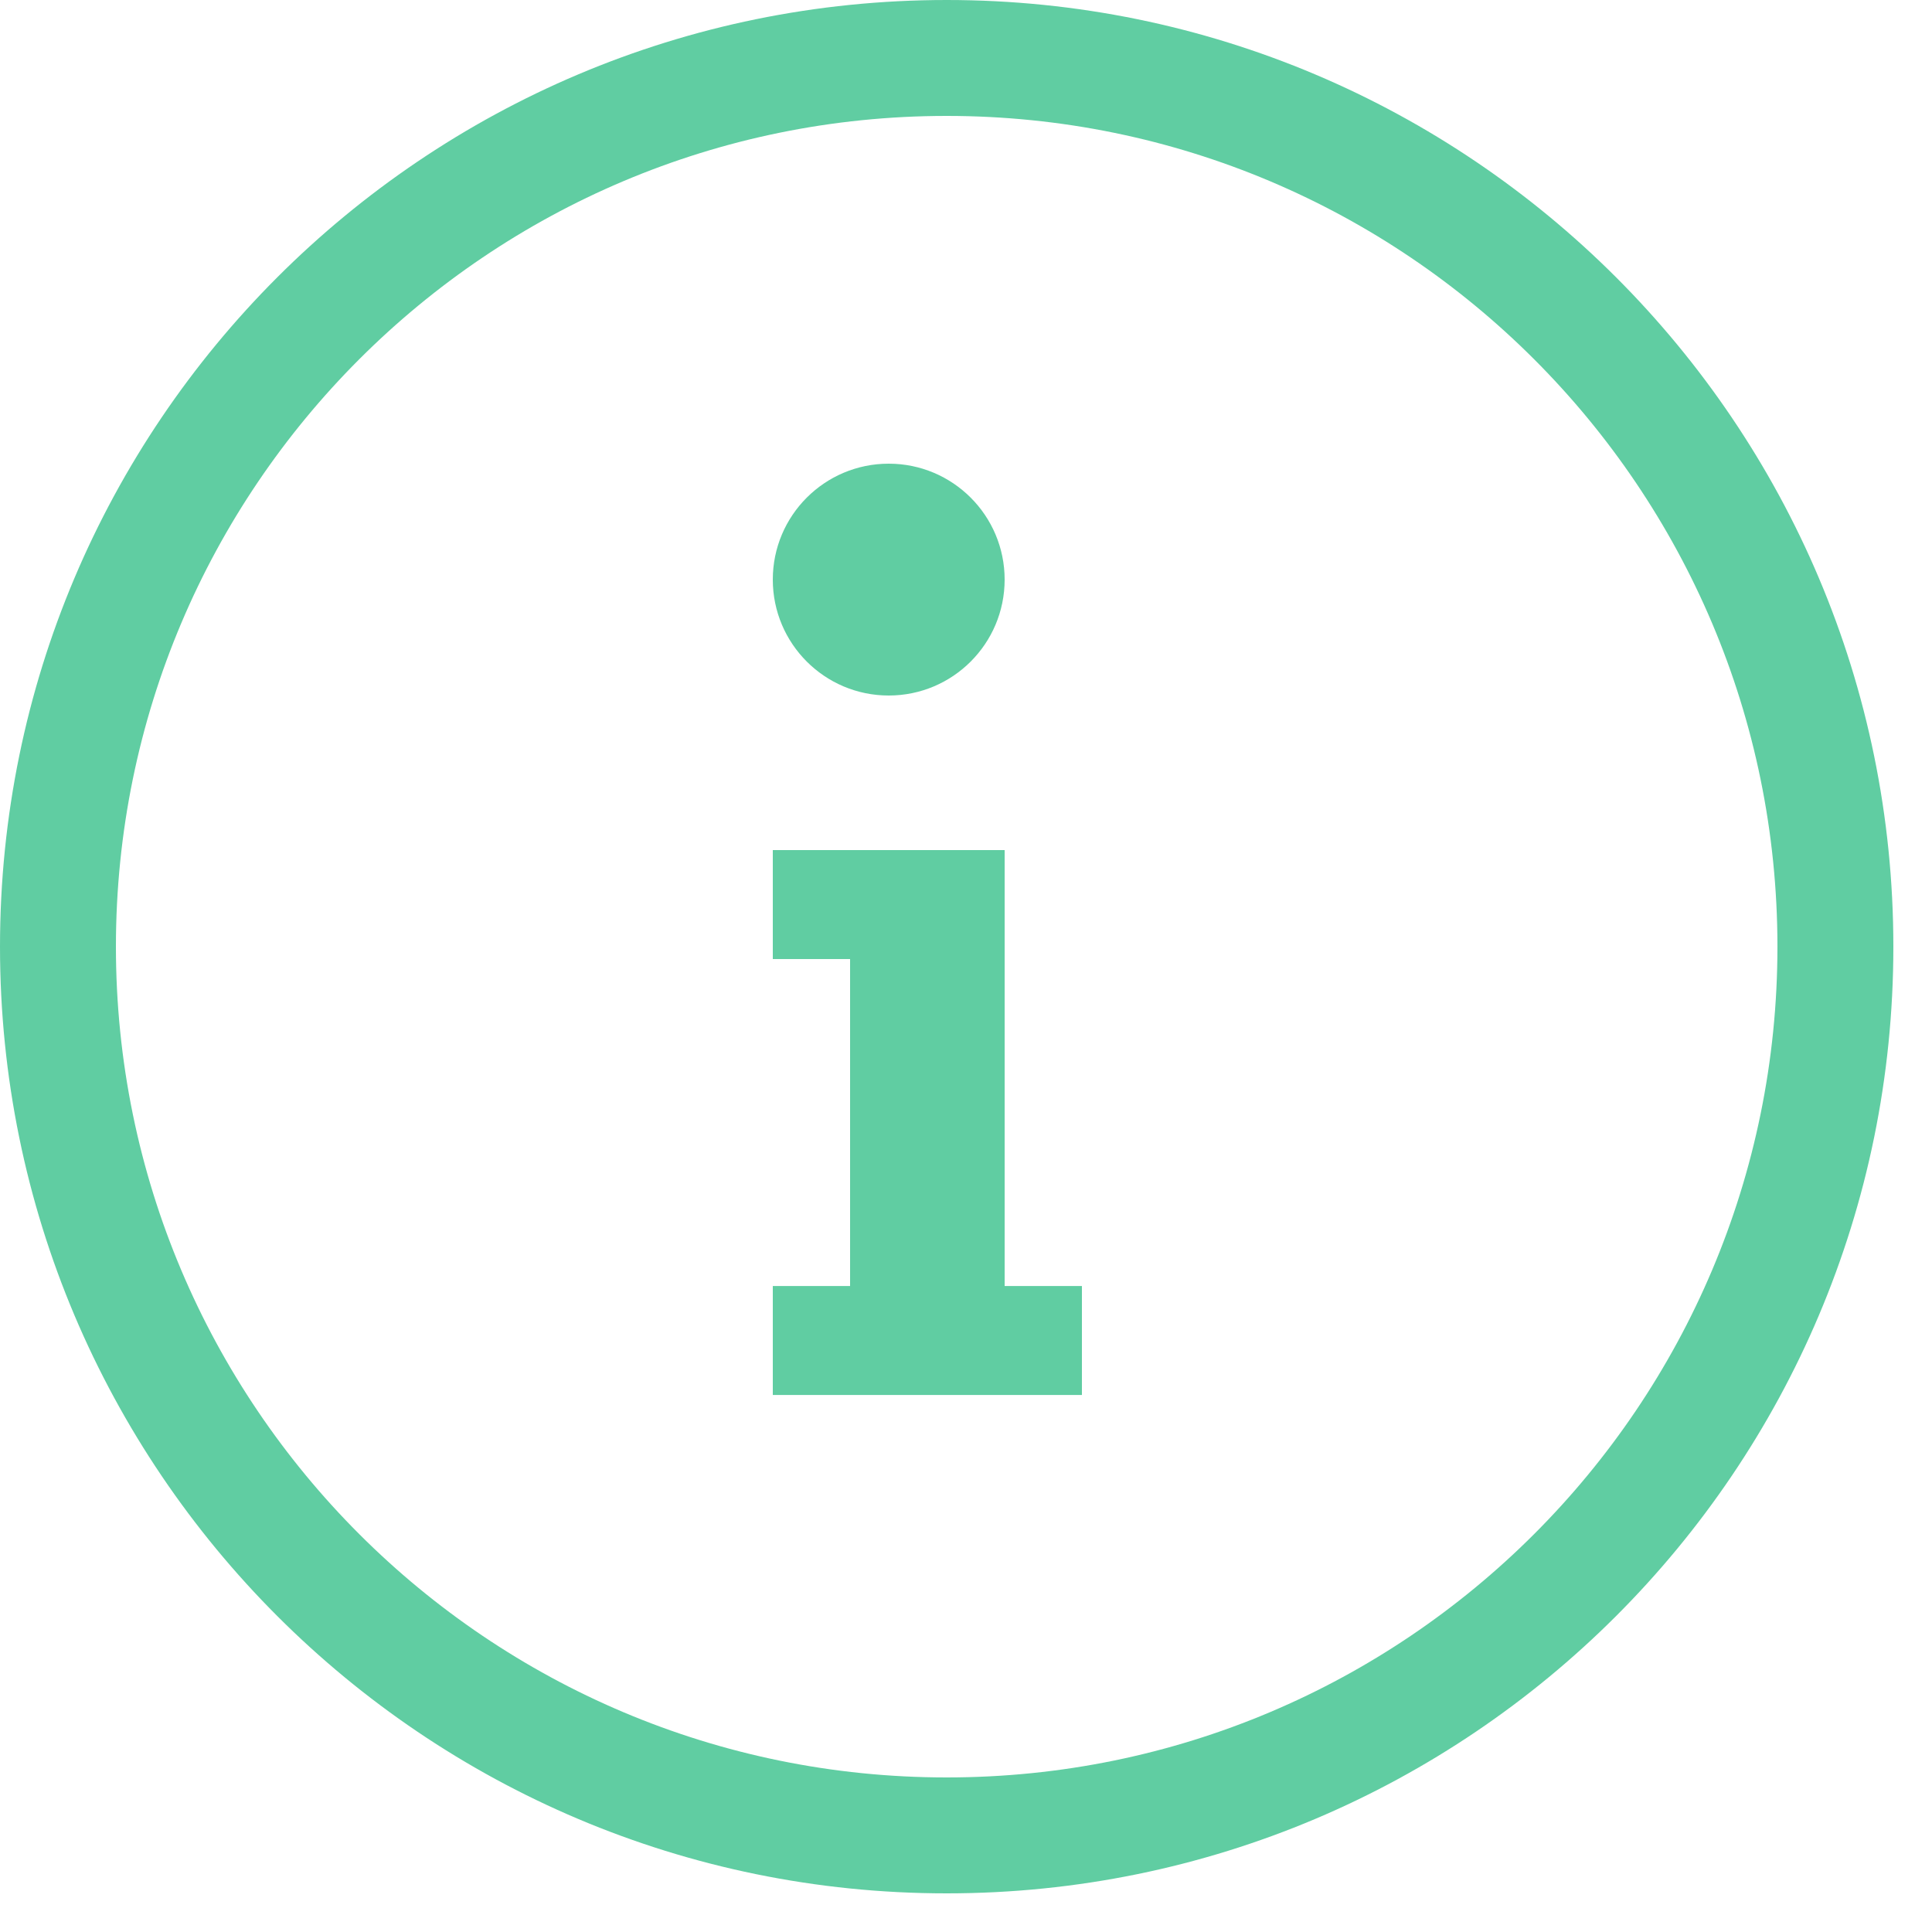 
<svg width="25px" height="25px" viewBox="0 0 25 25" version="1.1" xmlns="http://www.w3.org/2000/svg" xmlns:xlink="http://www.w3.org/1999/xlink">
    <!-- Generator: Sketch 40.3 (33839) - http://www.bohemiancoding.com/sketch -->
    <desc>Created with Sketch.</desc>
    <defs></defs>
    <circle id="Oval-2" stroke="none" fill="#60CDA2" fill-rule="evenodd" cx="11.5" cy="7.5" r="1.5"></circle>
    <polygon id="Fill-3" stroke="none" fill="#60CDA2" fill-rule="evenodd" points="14 18.051 10 18.051 10 16.641 11 16.641 11 12.41 10 12.41 10 11 13 11 13 16.641 14 16.641"></polygon>
    <path d="M24.5,12.25 C24.5,5.485 19.015,0 12.25,0 C5.485,0 0,5.485 0,12.25 C0,19.015 5.485,24.5 12.25,24.5 C19.015,24.5 24.5,19.015 24.5,12.25 Z M1.5,12.25 C1.5,6.313 6.313,1.5 12.25,1.5 C18.187,1.5 23,6.313 23,12.25 C23,18.187 18.187,23 12.25,23 C6.313,23 1.5,18.187 1.5,12.25 Z" id="Oval" stroke="none" fill="#60CDA2" fill-rule="evenodd"></path>
</svg>
